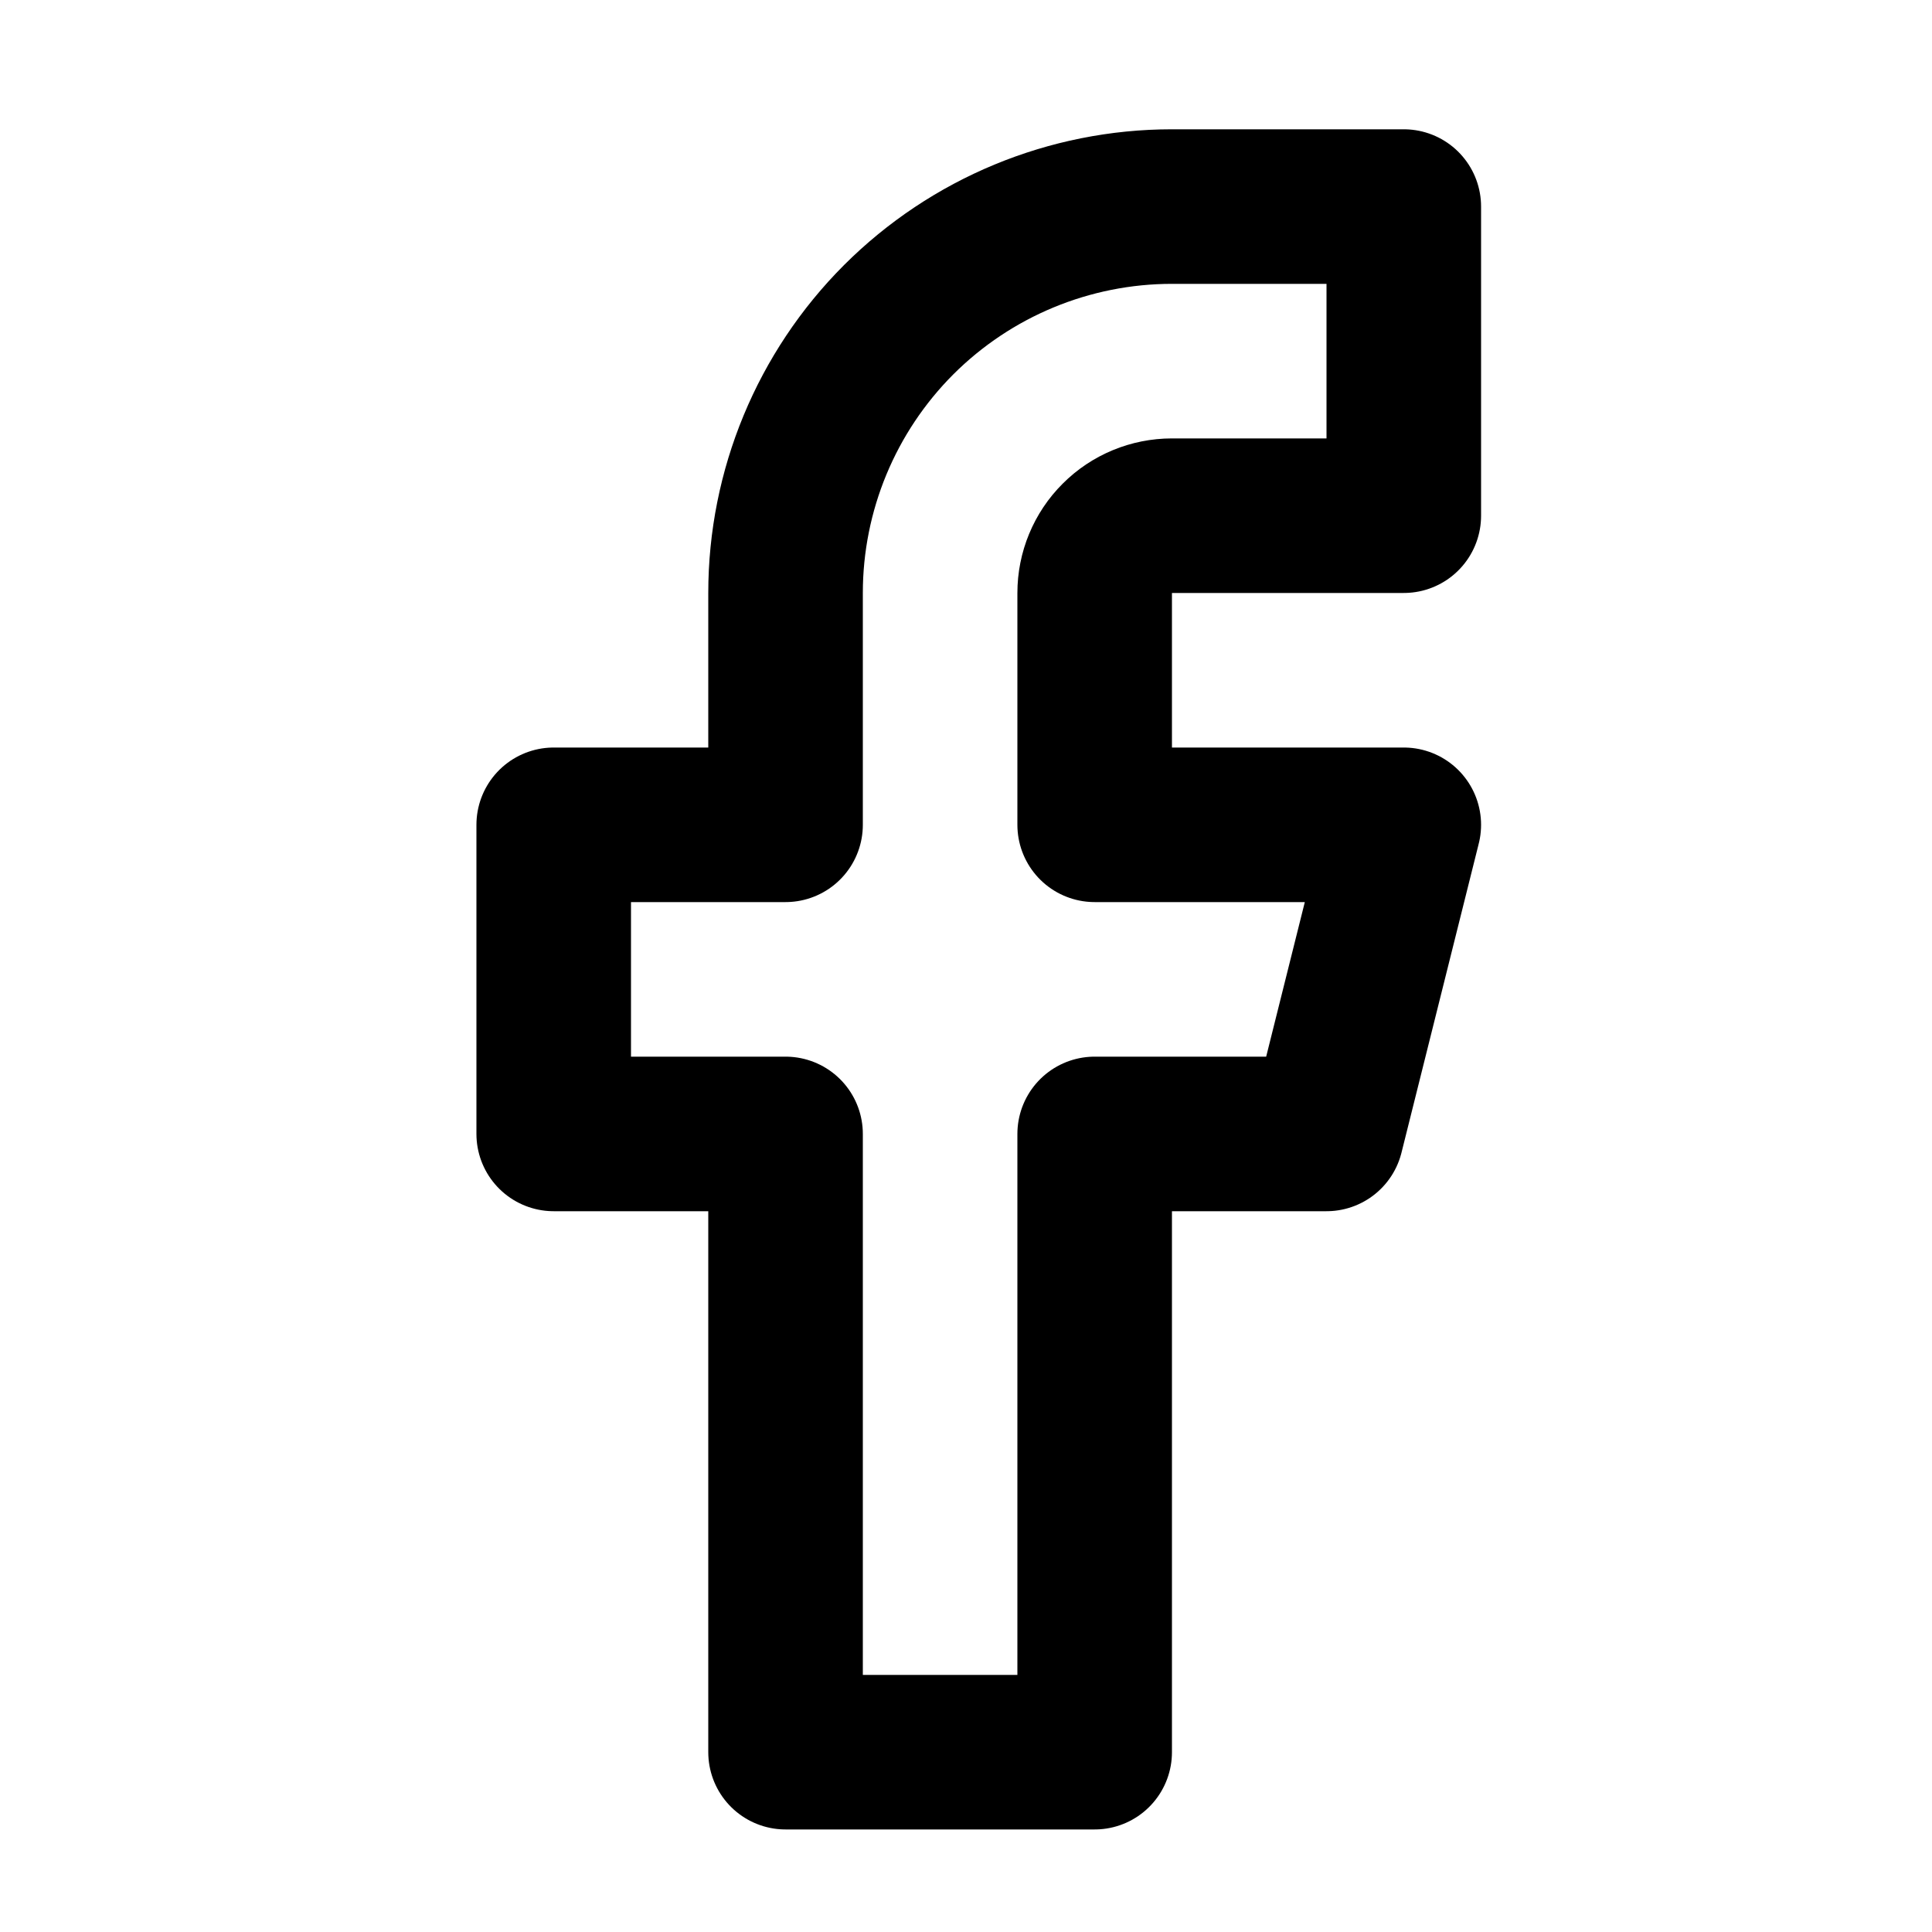 <svg width="25" height="25" viewBox="0 0 25 25" fill="none" xmlns="http://www.w3.org/2000/svg">
<g id="facebook">
<path id="Vector" d="M18.165 2.673H15.165C13.839 2.673 12.567 3.2 11.629 4.137C10.692 5.075 10.165 6.347 10.165 7.673V10.673H7.165V14.673H10.165V22.673H14.165V14.673H17.165L18.165 10.673H14.165V7.673C14.165 7.408 14.27 7.153 14.458 6.966C14.645 6.778 14.9 6.673 15.165 6.673H18.165V2.673Z" stroke="black" stroke-width="2" stroke-linecap="round" stroke-linejoin="round"/>
</g>
</svg>
